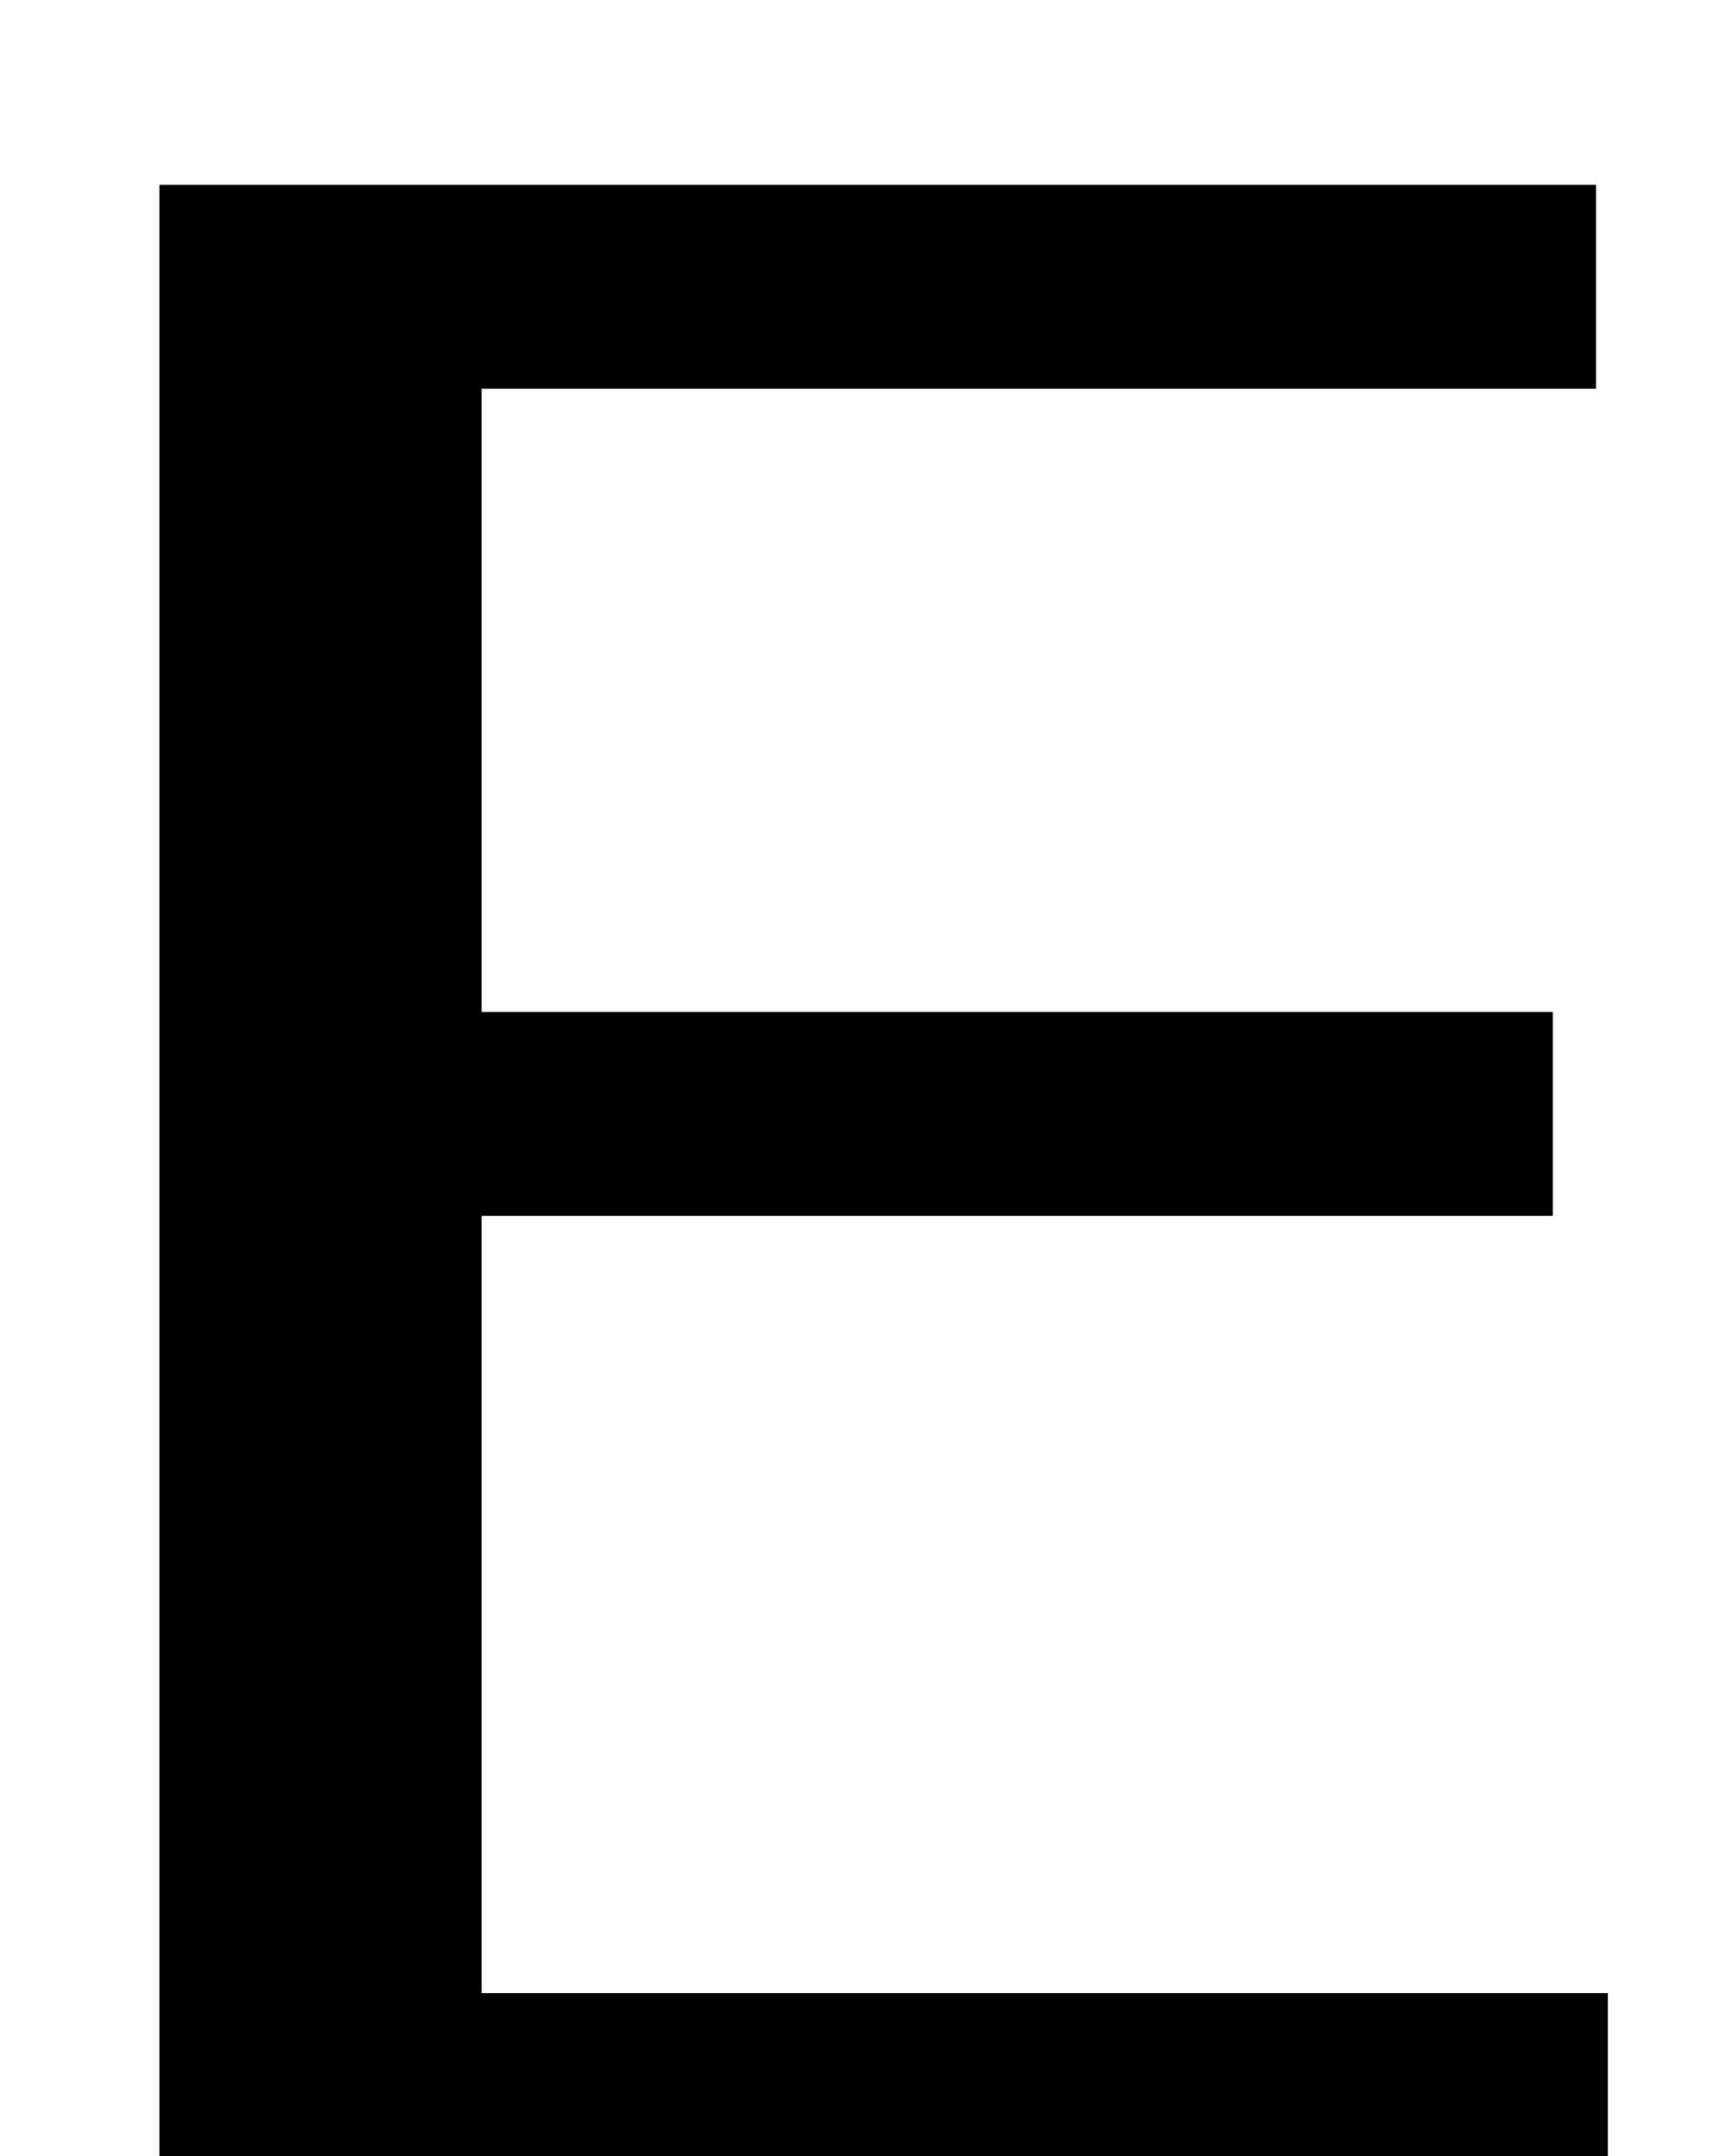 <?xml version="1.0" encoding="UTF-8" standalone="no"?>
<svg
   xmlns:svg="http://www.w3.org/2000/svg"
   xmlns="http://www.w3.org/2000/svg"
   version="1.1"
   width="120"
   height="150">
  <path
     d="m 111.85,152.857 -100.762,0 0,-140 99.941,0 0,14.188 -77.52,0 0,43.359 74.512,0 0,14.189 -74.512,0 0,54.075 78.34,0 0,14.189" />
</svg>

